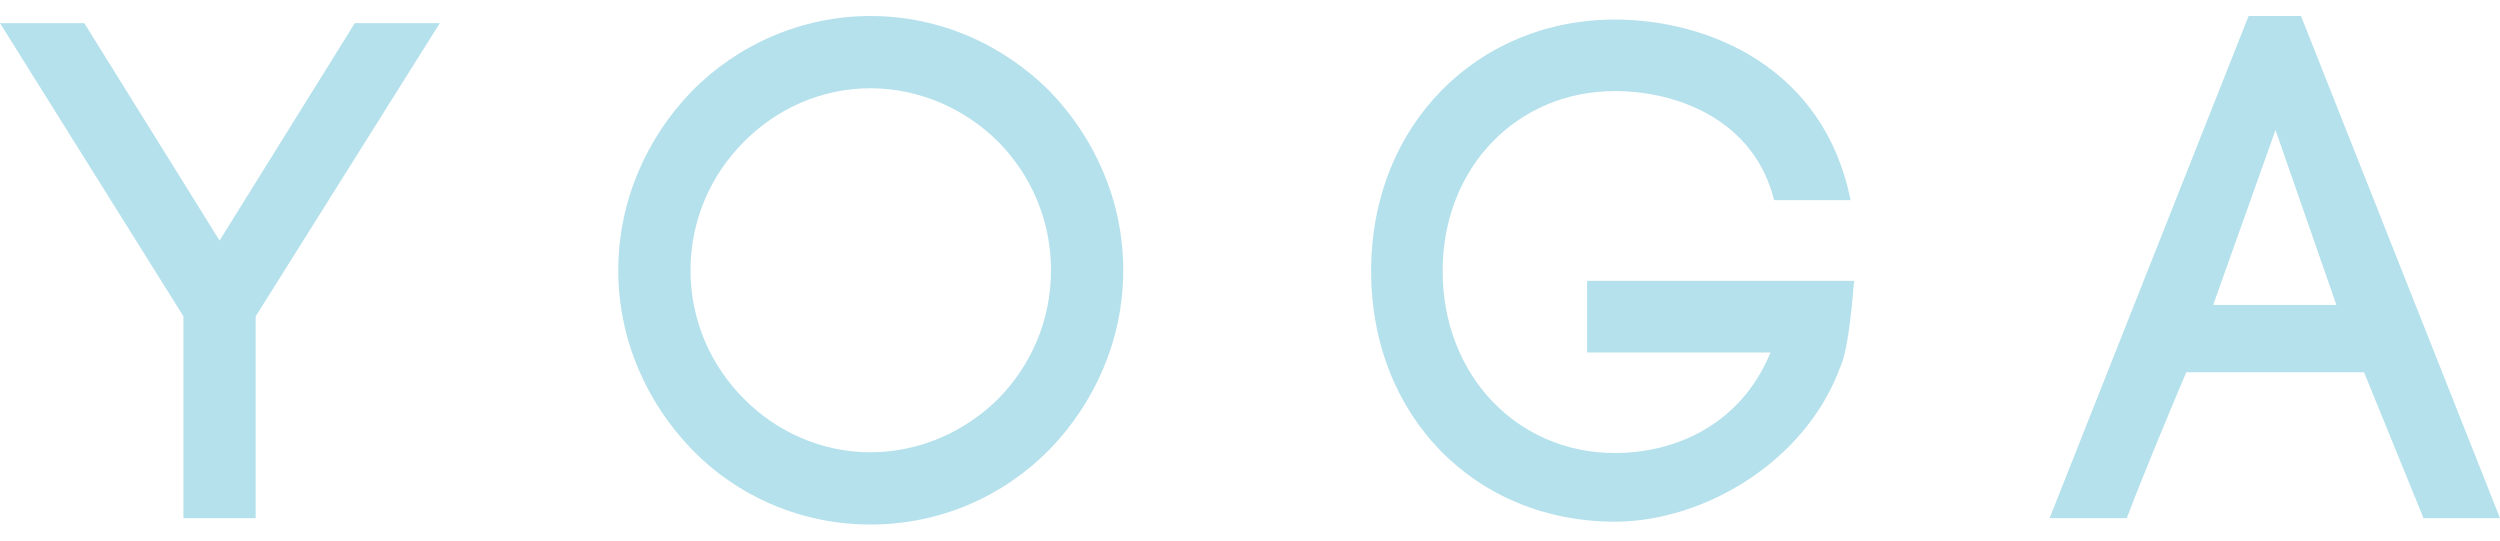 <svg width="148" height="32" viewBox="0 0 148 32" fill="none" xmlns="http://www.w3.org/2000/svg">
<g clip-path="url(#clip0_2063_28759)">
<path d="M4.989 1.368L12.998 14.24L21.006 1.368H26.037L15.136 18.727V30.674H10.859V18.727L0 1.368H4.989Z" fill="#B5E1EC"/>
<path d="M59.116 8.412C57.146 6.442 54.421 5.225 51.528 5.225C48.635 5.225 45.952 6.442 44.023 8.412C42.094 10.34 40.878 13.023 40.878 16C40.878 18.977 42.094 21.66 44.023 23.588C45.952 25.559 48.635 26.775 51.528 26.775C54.421 26.775 57.146 25.559 59.116 23.588C61.003 21.66 62.219 19.02 62.219 16C62.219 12.982 61.003 10.34 59.116 8.412ZM40.962 5.392C43.645 2.668 47.419 0.948 51.528 0.948C55.678 0.948 59.41 2.668 62.135 5.392C64.776 8.119 66.496 11.849 66.496 16C66.496 20.151 64.776 23.882 62.135 26.608C59.41 29.375 55.678 31.052 51.528 31.052C47.419 31.052 43.645 29.375 40.962 26.608C38.321 23.882 36.602 20.151 36.602 16C36.602 11.849 38.321 8.119 40.962 5.392Z" fill="#B5E1EC"/>
<path d="M105.026 11.849C103.851 7.112 99.324 5.392 95.592 5.392C89.849 5.392 85.405 9.879 85.405 16.043C85.405 22.247 89.849 26.818 95.592 26.818C99.198 26.818 103.054 25.141 104.816 20.864H93.956V16.629H109.764C109.554 19.103 109.344 20.738 108.967 21.701V21.66C106.955 27.278 100.917 30.884 95.592 30.884C87.375 30.884 81.17 24.678 81.17 16.043C81.17 7.363 87.501 1.158 95.592 1.158C101.21 1.158 108.003 4.051 109.554 11.849H105.026Z" fill="#B5E1EC"/>
<path d="M131.02 18.054H138.315L134.71 7.699L131.02 18.054ZM139.951 22.038H129.427C128.294 24.721 126.827 28.242 125.906 30.674H121.336L133.117 0.948H136.22L148 30.674H143.472L139.951 22.038Z" fill="#B5E1EC"/>
</g>
<defs>
<clipPath id="clip0_2063_28759">
<rect width="148" height="32" fill="white"/>
</clipPath>
</defs>
</svg>
